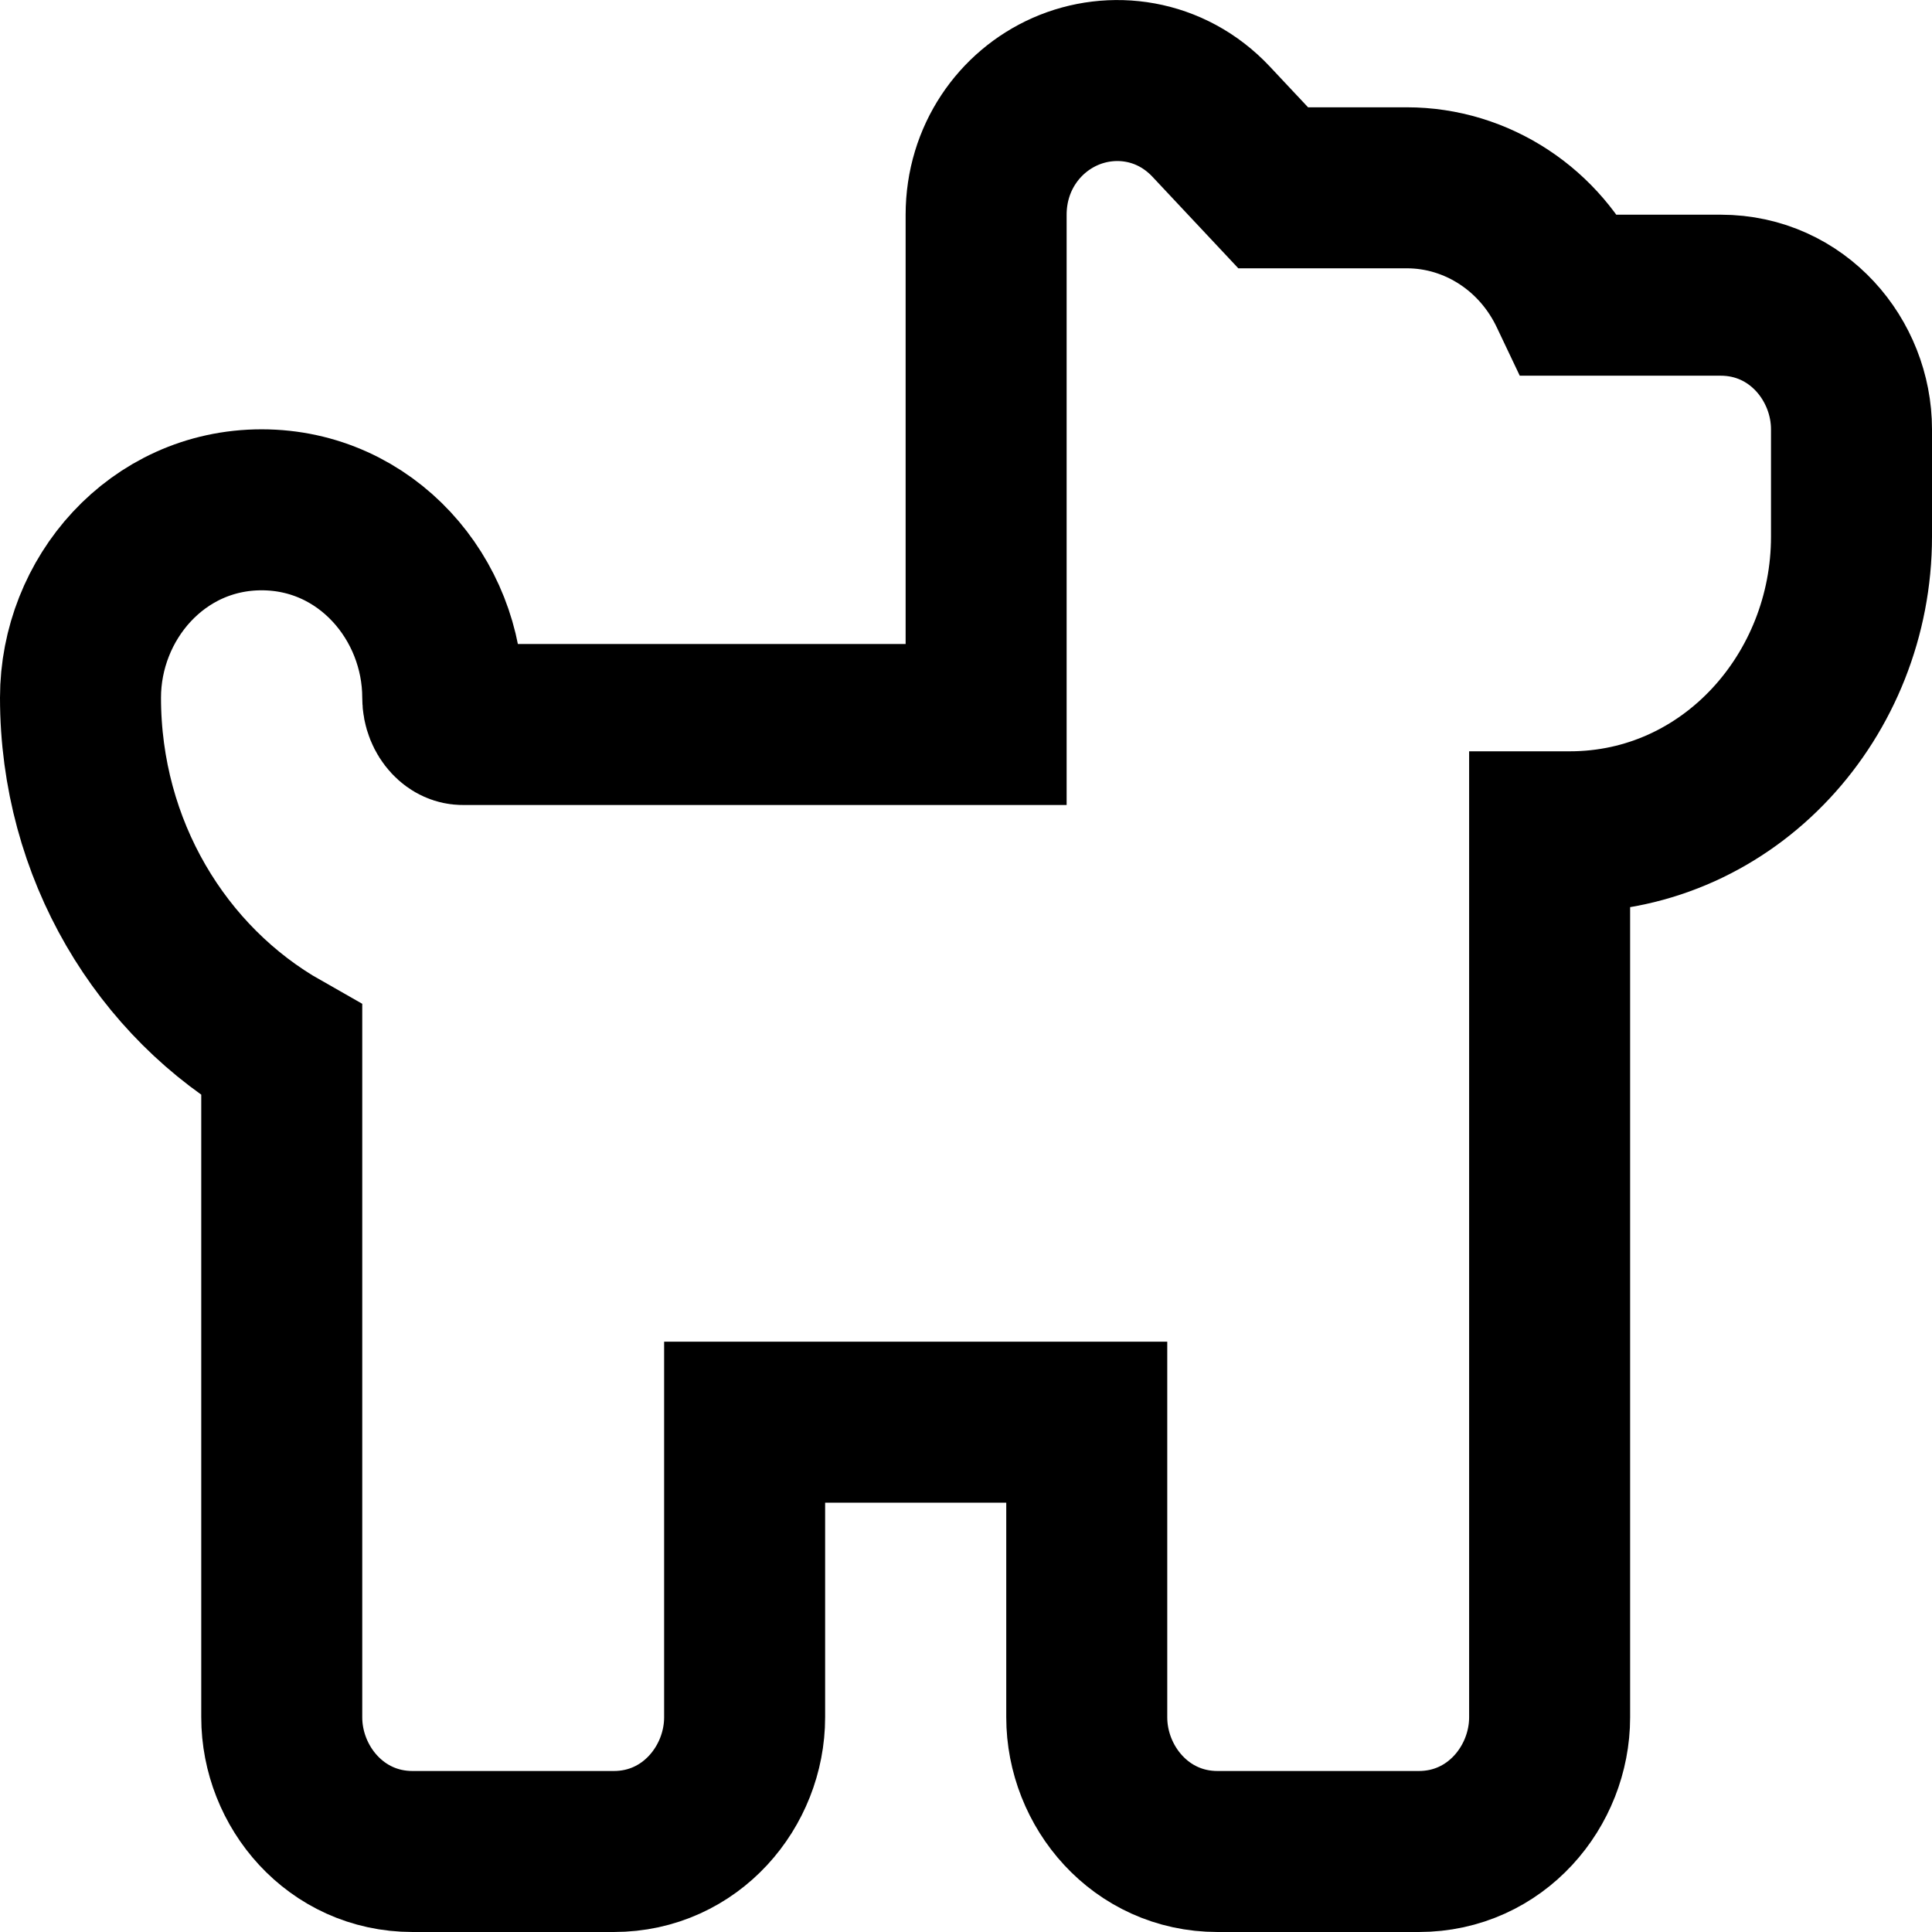 <svg width="24" height="24" viewBox="0 0 24 24" fill="none" xmlns="http://www.w3.org/2000/svg">
<path d="M12.25 8.911V9H5.75C5.704 9 5.649 8.982 5.596 8.925C5.542 8.867 5.5 8.778 5.5 8.667C5.5 7.44 4.552 6.333 3.25 6.333C1.948 6.333 1 7.44 1 8.667C1 10.548 2.001 12.202 3.5 13.052V21.333C3.5 22.192 4.168 23 5.125 23H7.625C8.582 23 9.25 22.192 9.25 21.333V17.667H13.5V21.333C13.5 22.192 14.168 23 15.125 23H17.625C18.582 23 19.25 22.192 19.25 21.333V12.267V12.231V11.542V10.816V10.333H19.5C21.493 10.333 23 8.63 23 6.667V5.333C23 4.474 22.332 3.667 21.375 3.667H19.511L19.501 3.646C19.501 3.646 19.501 3.646 19.501 3.646C19.321 3.263 19.042 2.933 18.685 2.698C18.327 2.462 17.909 2.333 17.477 2.333H17.477H15.816L15.047 1.513L15.046 1.512C14.539 0.972 13.81 0.882 13.232 1.137C12.661 1.389 12.25 1.965 12.25 2.668V8.911Z" stroke="currentColor" stroke-width="2"/>
</svg>
